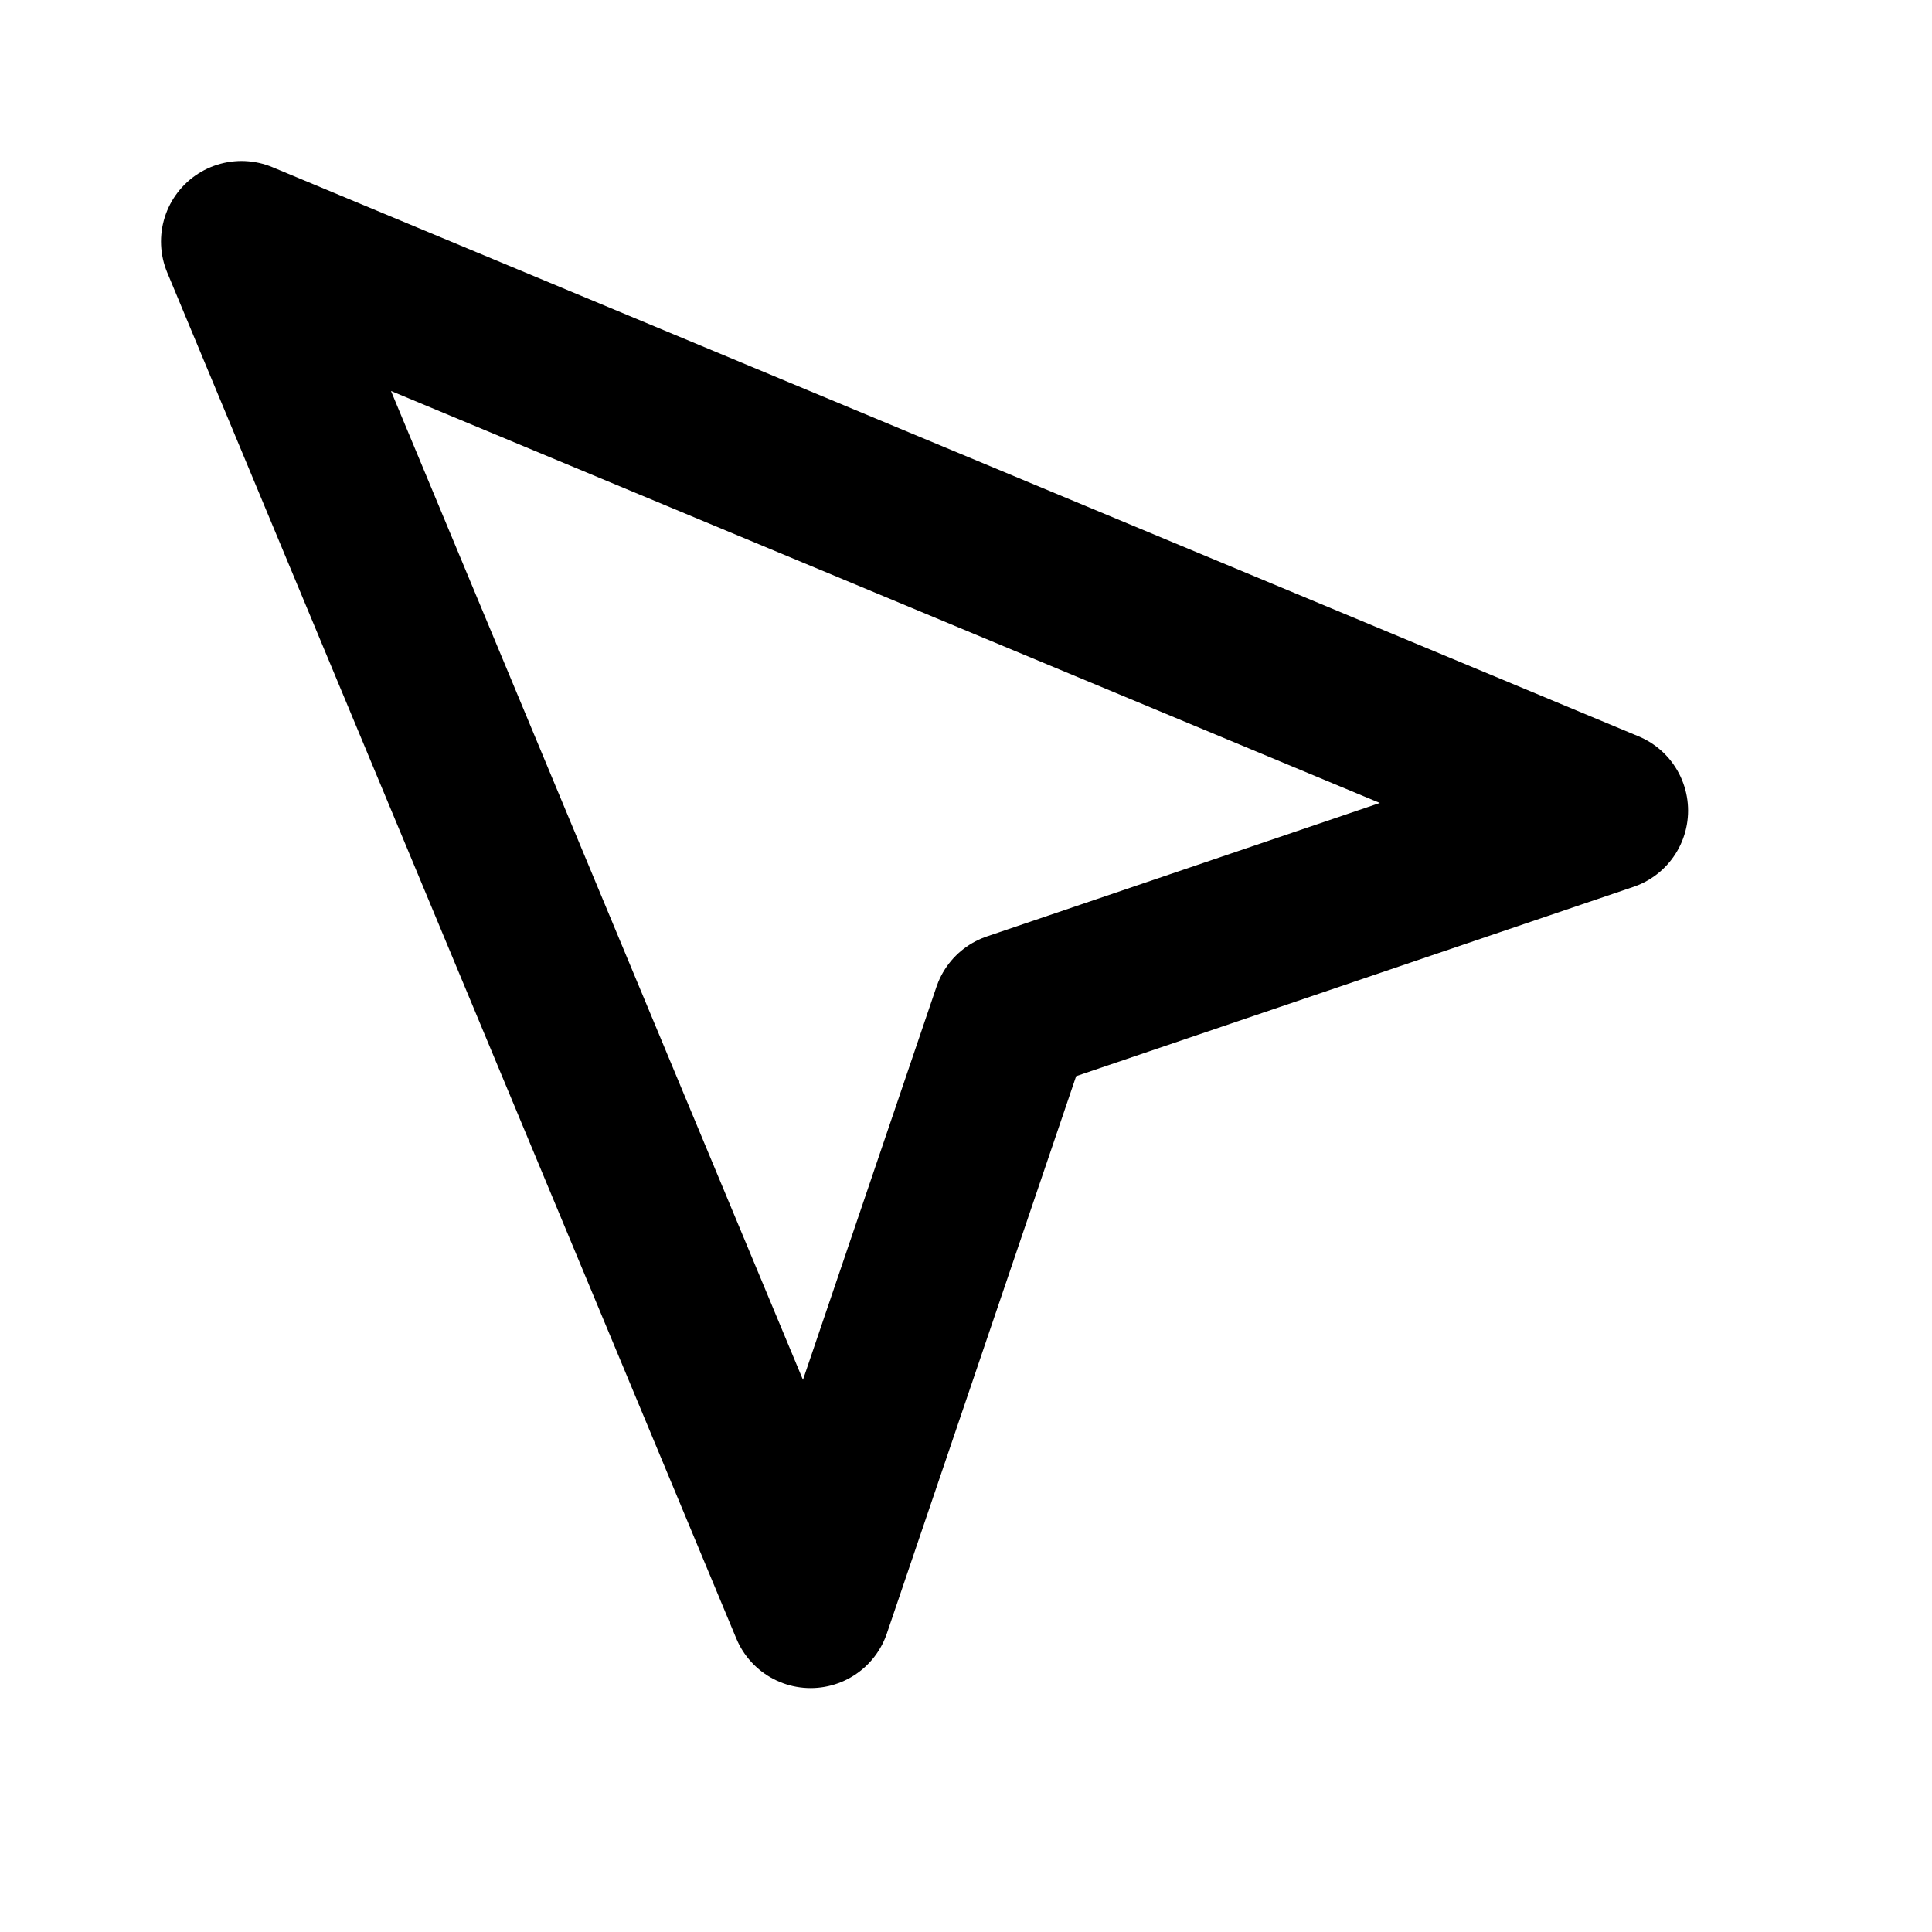 <svg width="24" height="24" viewBox="0 0 24 24" fill="none" xmlns="http://www.w3.org/2000/svg">
  <path d="M3 3L10.07 19.97L12.58 12.58L19.97 10.07L3 3Z" stroke="currentColor" stroke-width="2" stroke-linecap="round" stroke-linejoin="round"/>
</svg>
